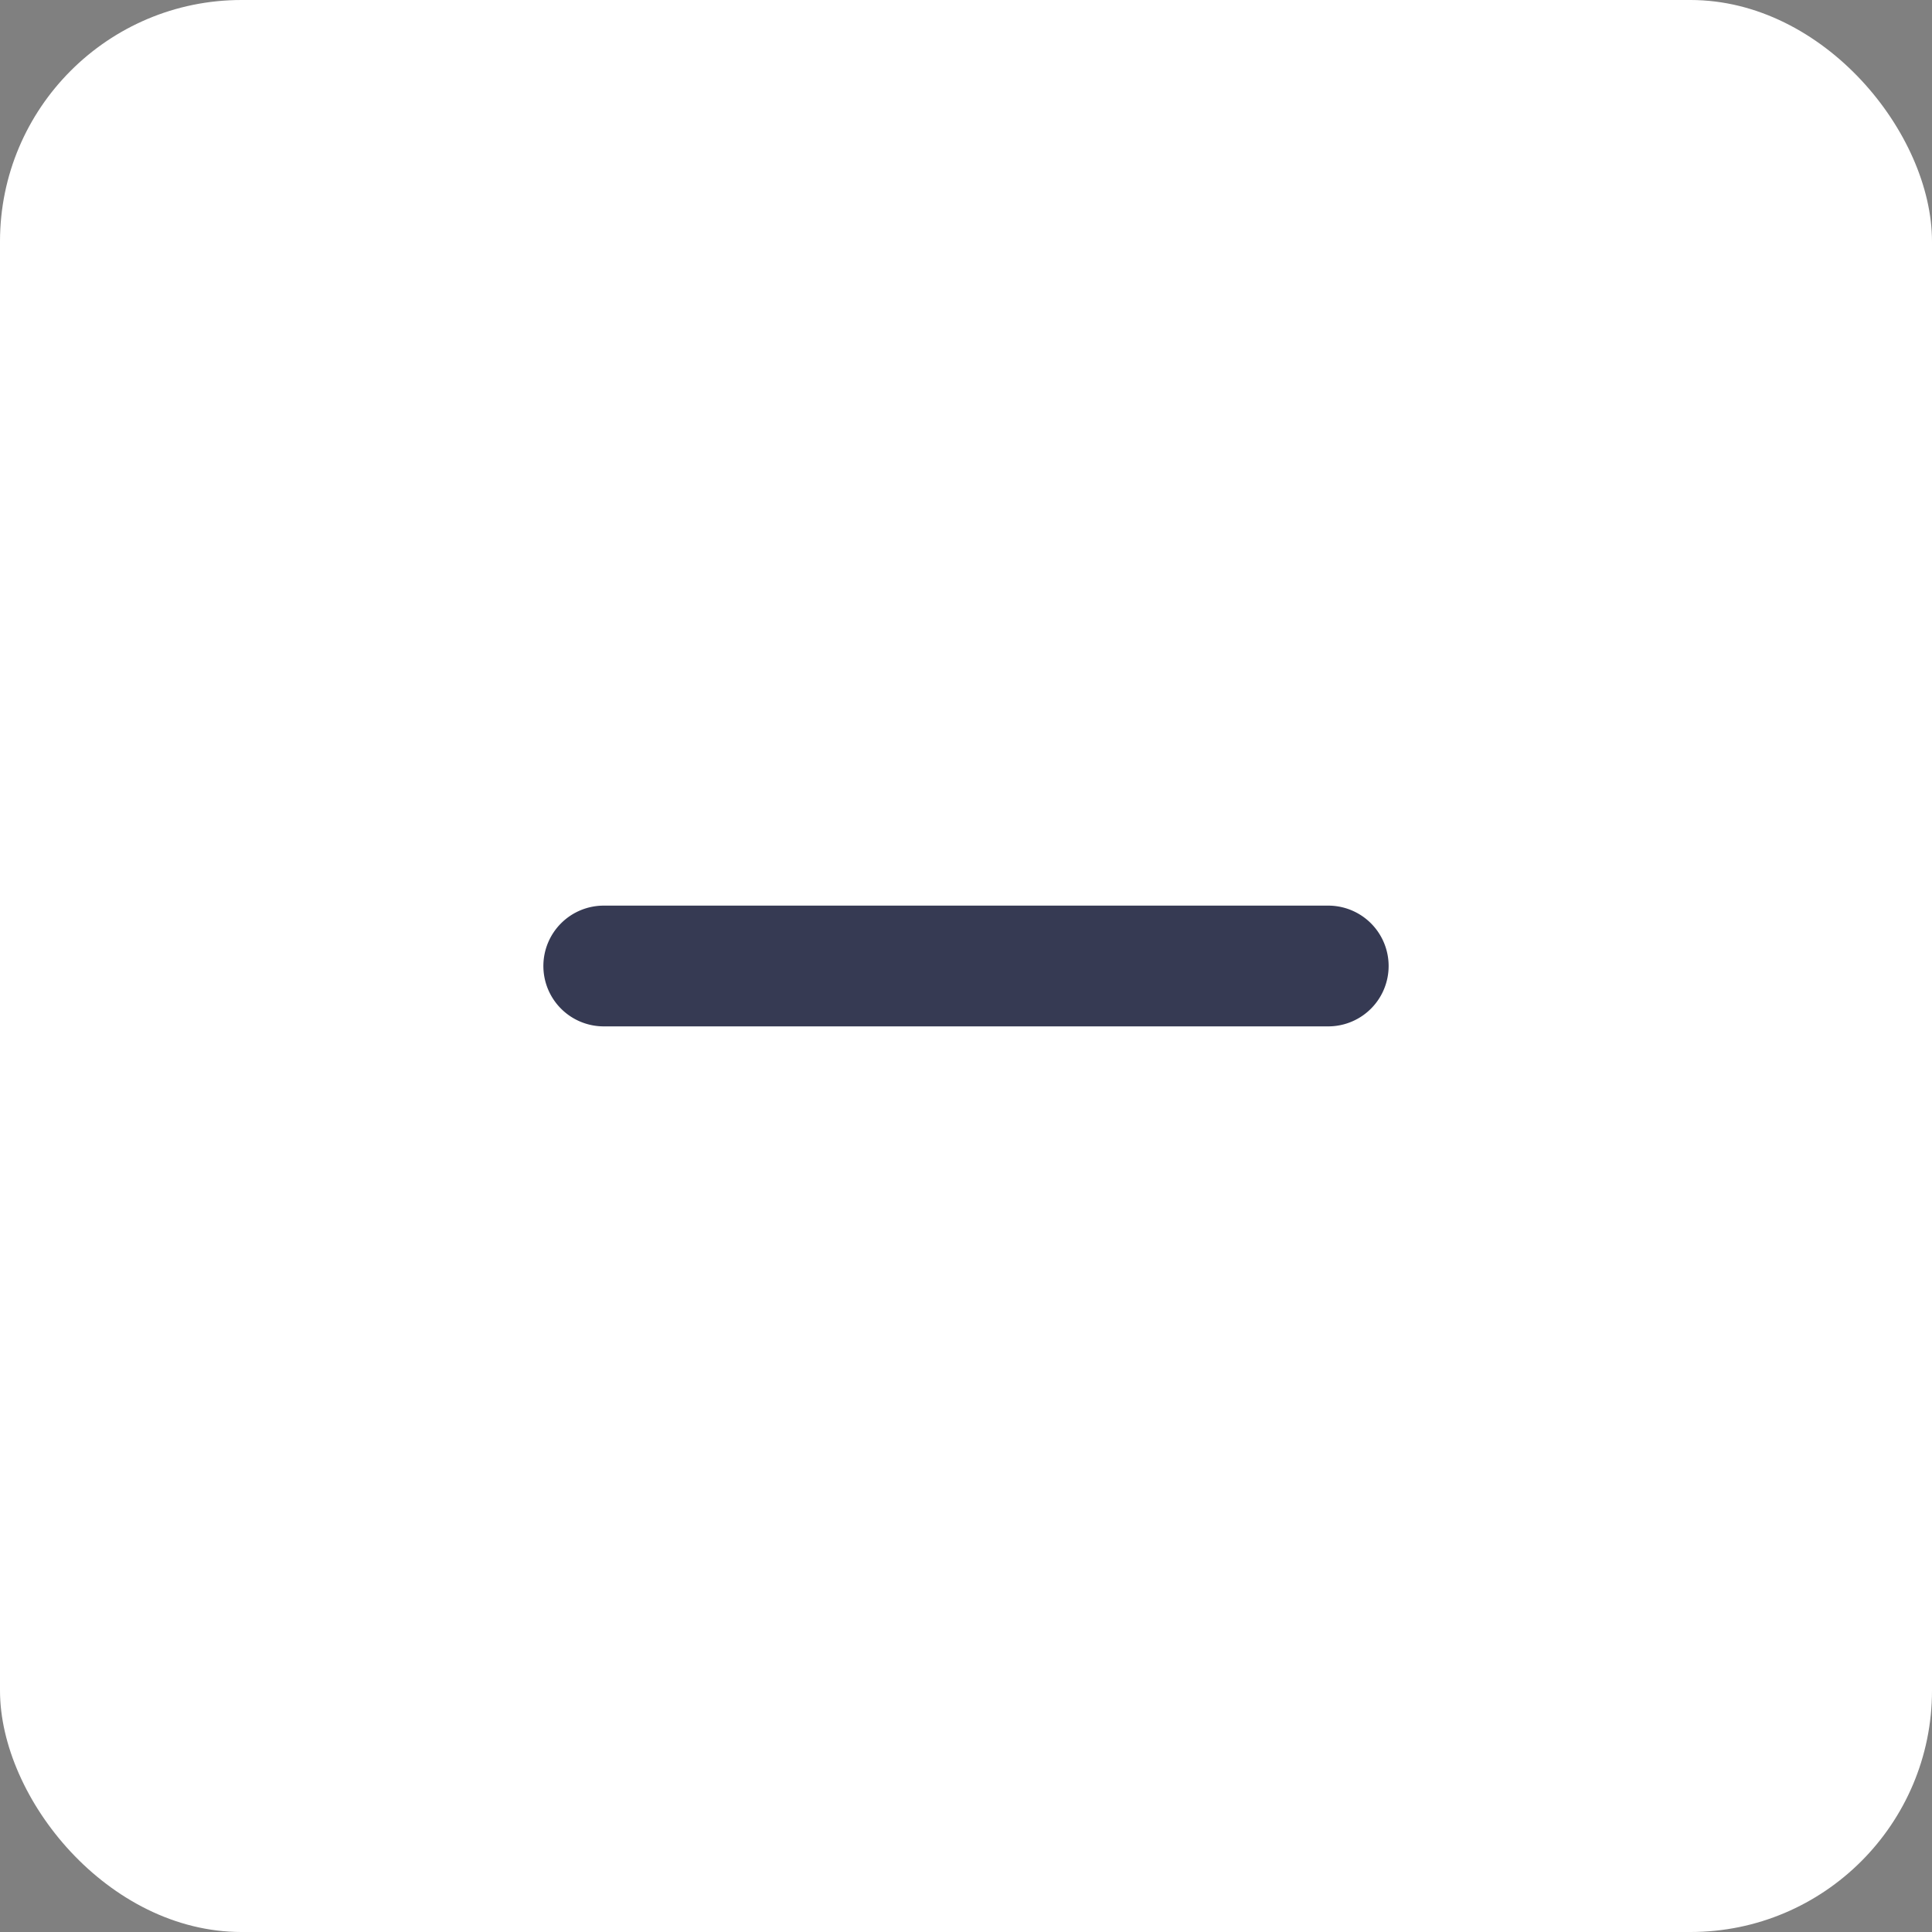 <svg width="32" height="32" fill="none" xmlns="http://www.w3.org/2000/svg"><rect width="100%" height="100%" fill="#808080" stroke="none"/><rect width="32" height="32" rx="4" fill="#fff"/><path fill-rule="evenodd" clip-rule="evenodd" d="M9 16a1 1 0 011-1h12a1 1 0 110 2H10a1 1 0 01-1-1z" fill="#363A53"/></svg>